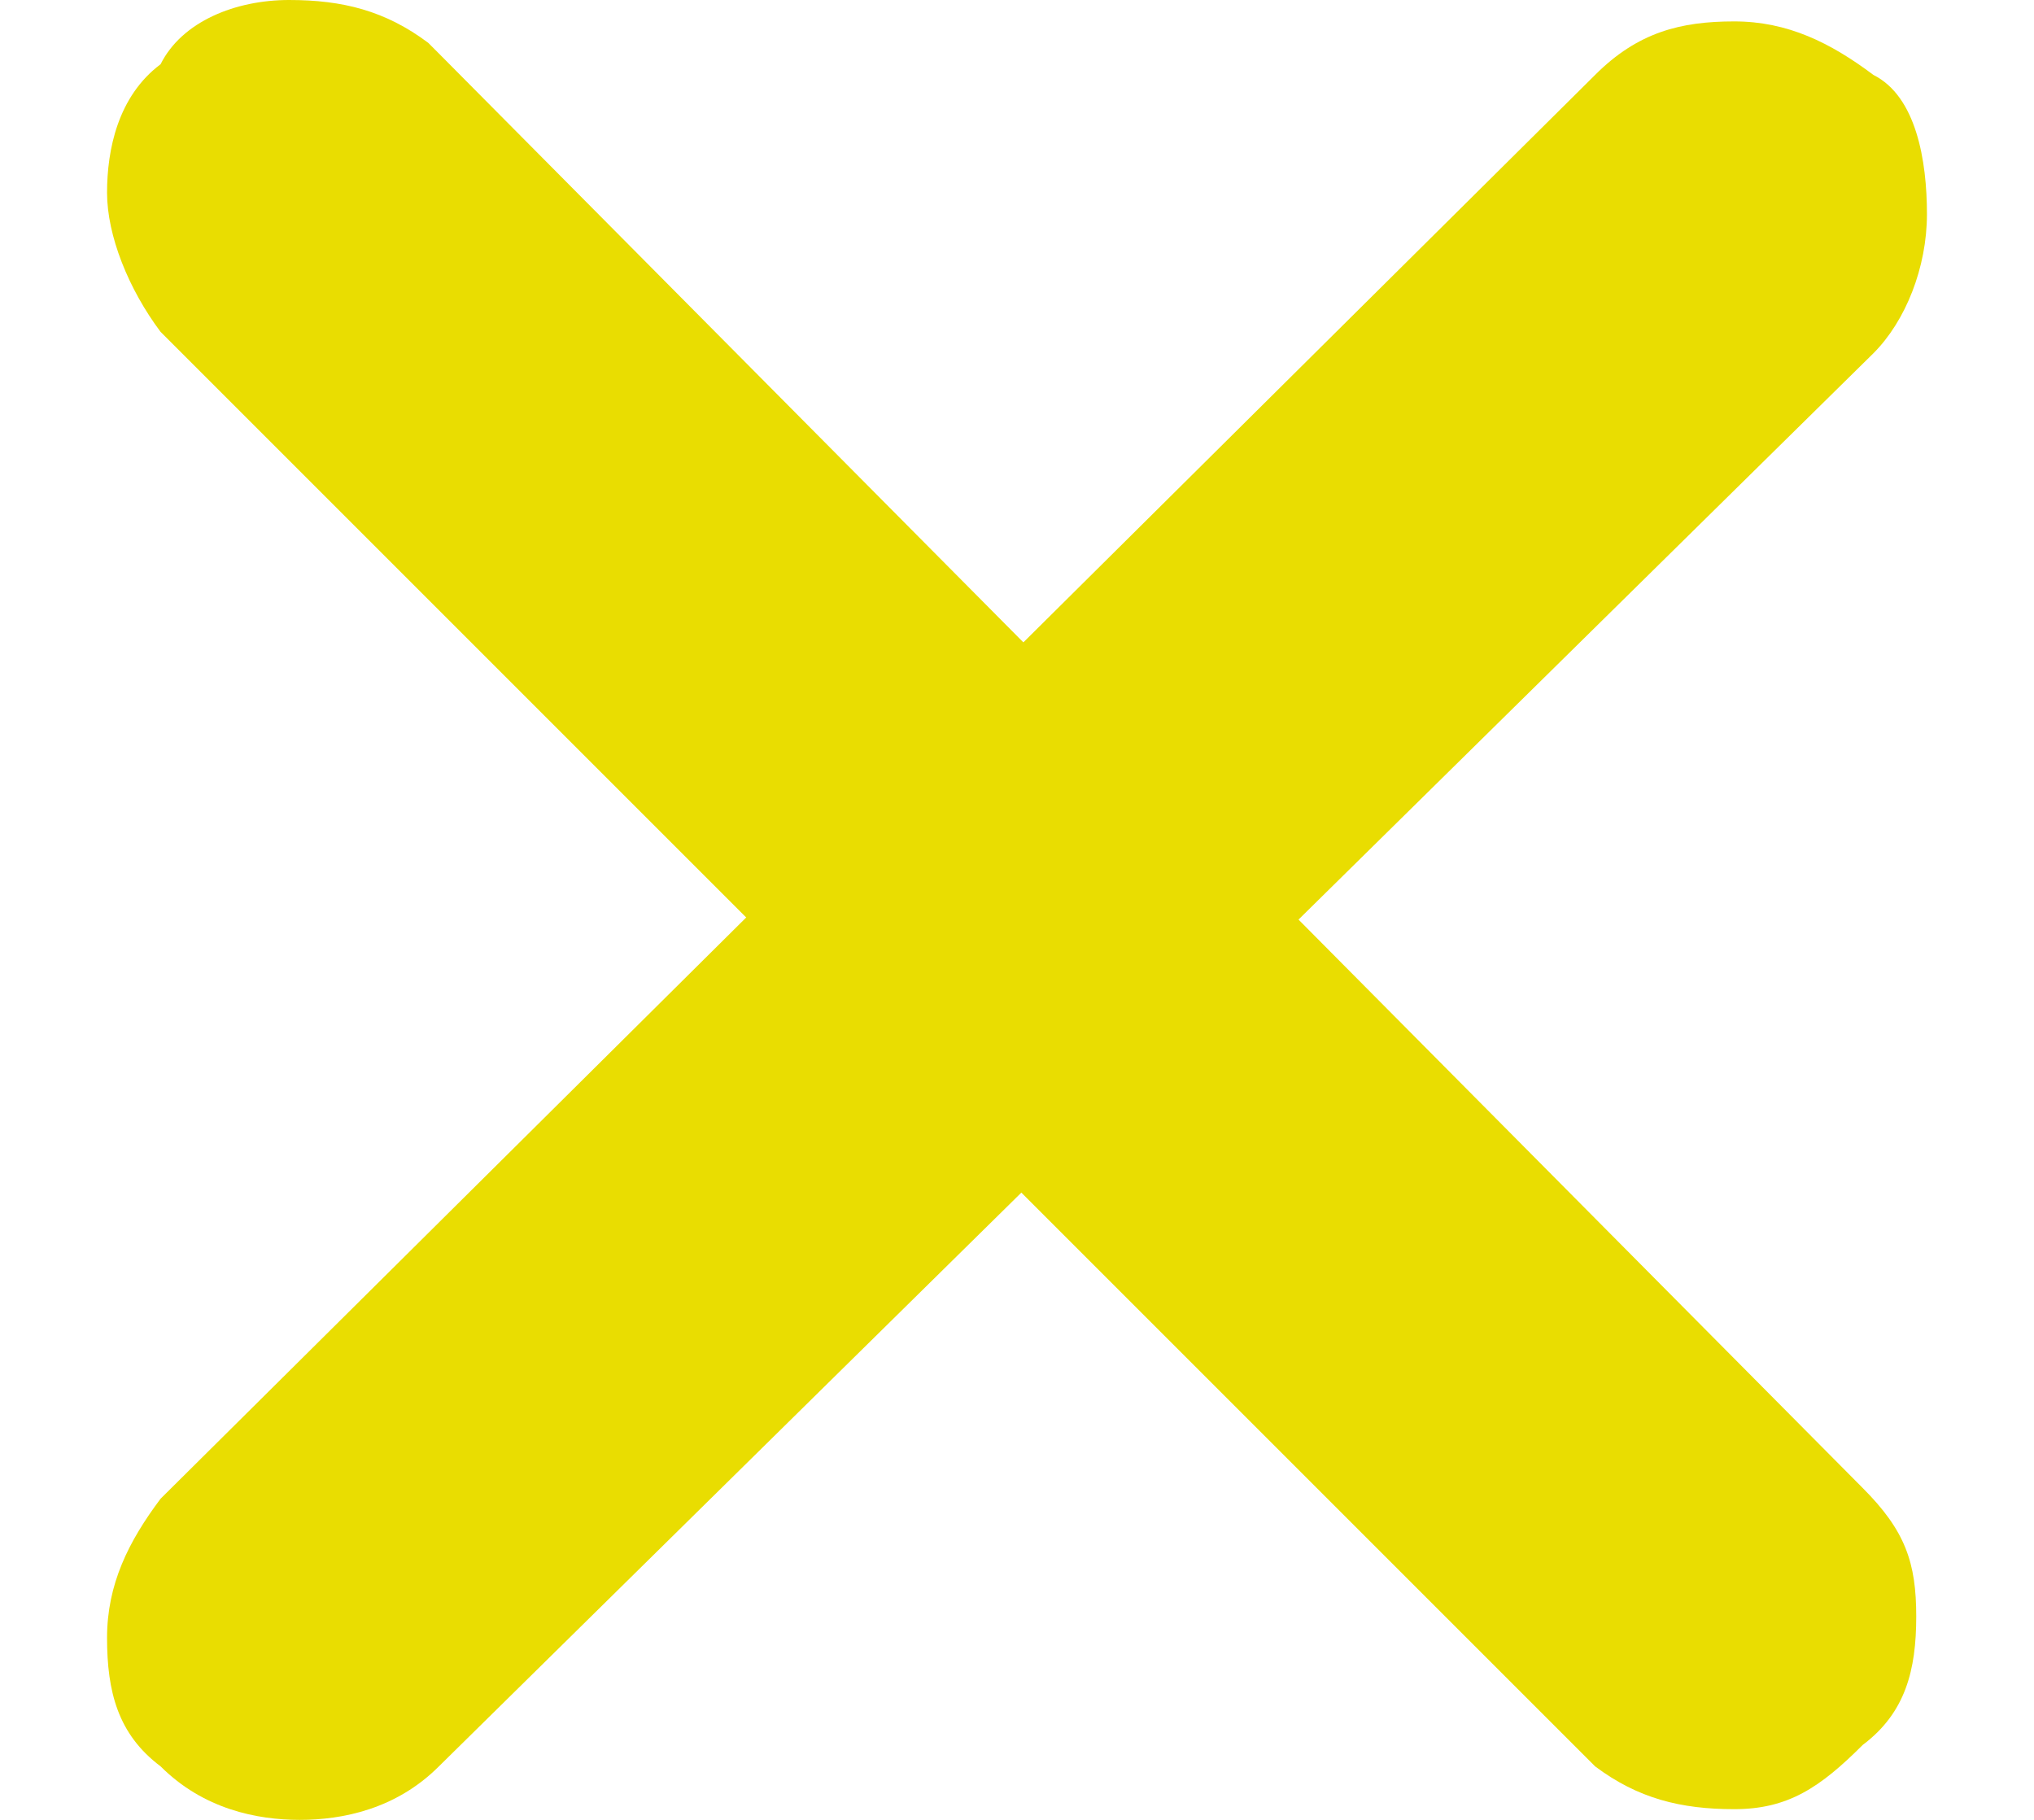 <?xml version="1.0" encoding="utf-8"?>
<!-- Generator: Adobe Illustrator 27.7.0, SVG Export Plug-In . SVG Version: 6.00 Build 0)  -->
<svg version="1.1" id="Capa_1" xmlns="http://www.w3.org/2000/svg" xmlns:xlink="http://www.w3.org/1999/xlink" x="0px" y="0px"
	 viewBox="0 0 19 17" style="enable-background:new 0 0 19 17;" xml:space="preserve">
<style type="text/css">
	.st0{fill:#E9DD01;}
</style>
<g id="Capa_1-2">
	<path class="st0" d="M17.4,13.9c0.4,0.4,0.5,0.7,0.5,1.2s-0.1,0.9-0.5,1.2c-0.4,0.4-0.7,0.6-1.2,0.6s-0.9-0.1-1.3-0.4l-0.1-0.1
		L1.5,3.1C1.2,2.7,1,2.2,1,1.8s0.1-0.9,0.5-1.2C1.7,0.2,2.2,0,2.7,0S3.6,0.1,4,0.4l0.1,0.1L17.4,13.9z"/>
	<path class="st0" d="M14.9,0.7c0.4-0.4,0.8-0.5,1.3-0.5c0.5,0,0.9,0.2,1.3,0.5C17.9,0.9,18,1.5,18,2s-0.2,1-0.5,1.3L4.1,16.5
		C3.7,16.9,3.2,17,2.8,17s-0.9-0.1-1.3-0.5C1.1,16.2,1,15.8,1,15.3s0.2-0.9,0.5-1.3L14.9,0.7z"/>
</g>
</svg>
